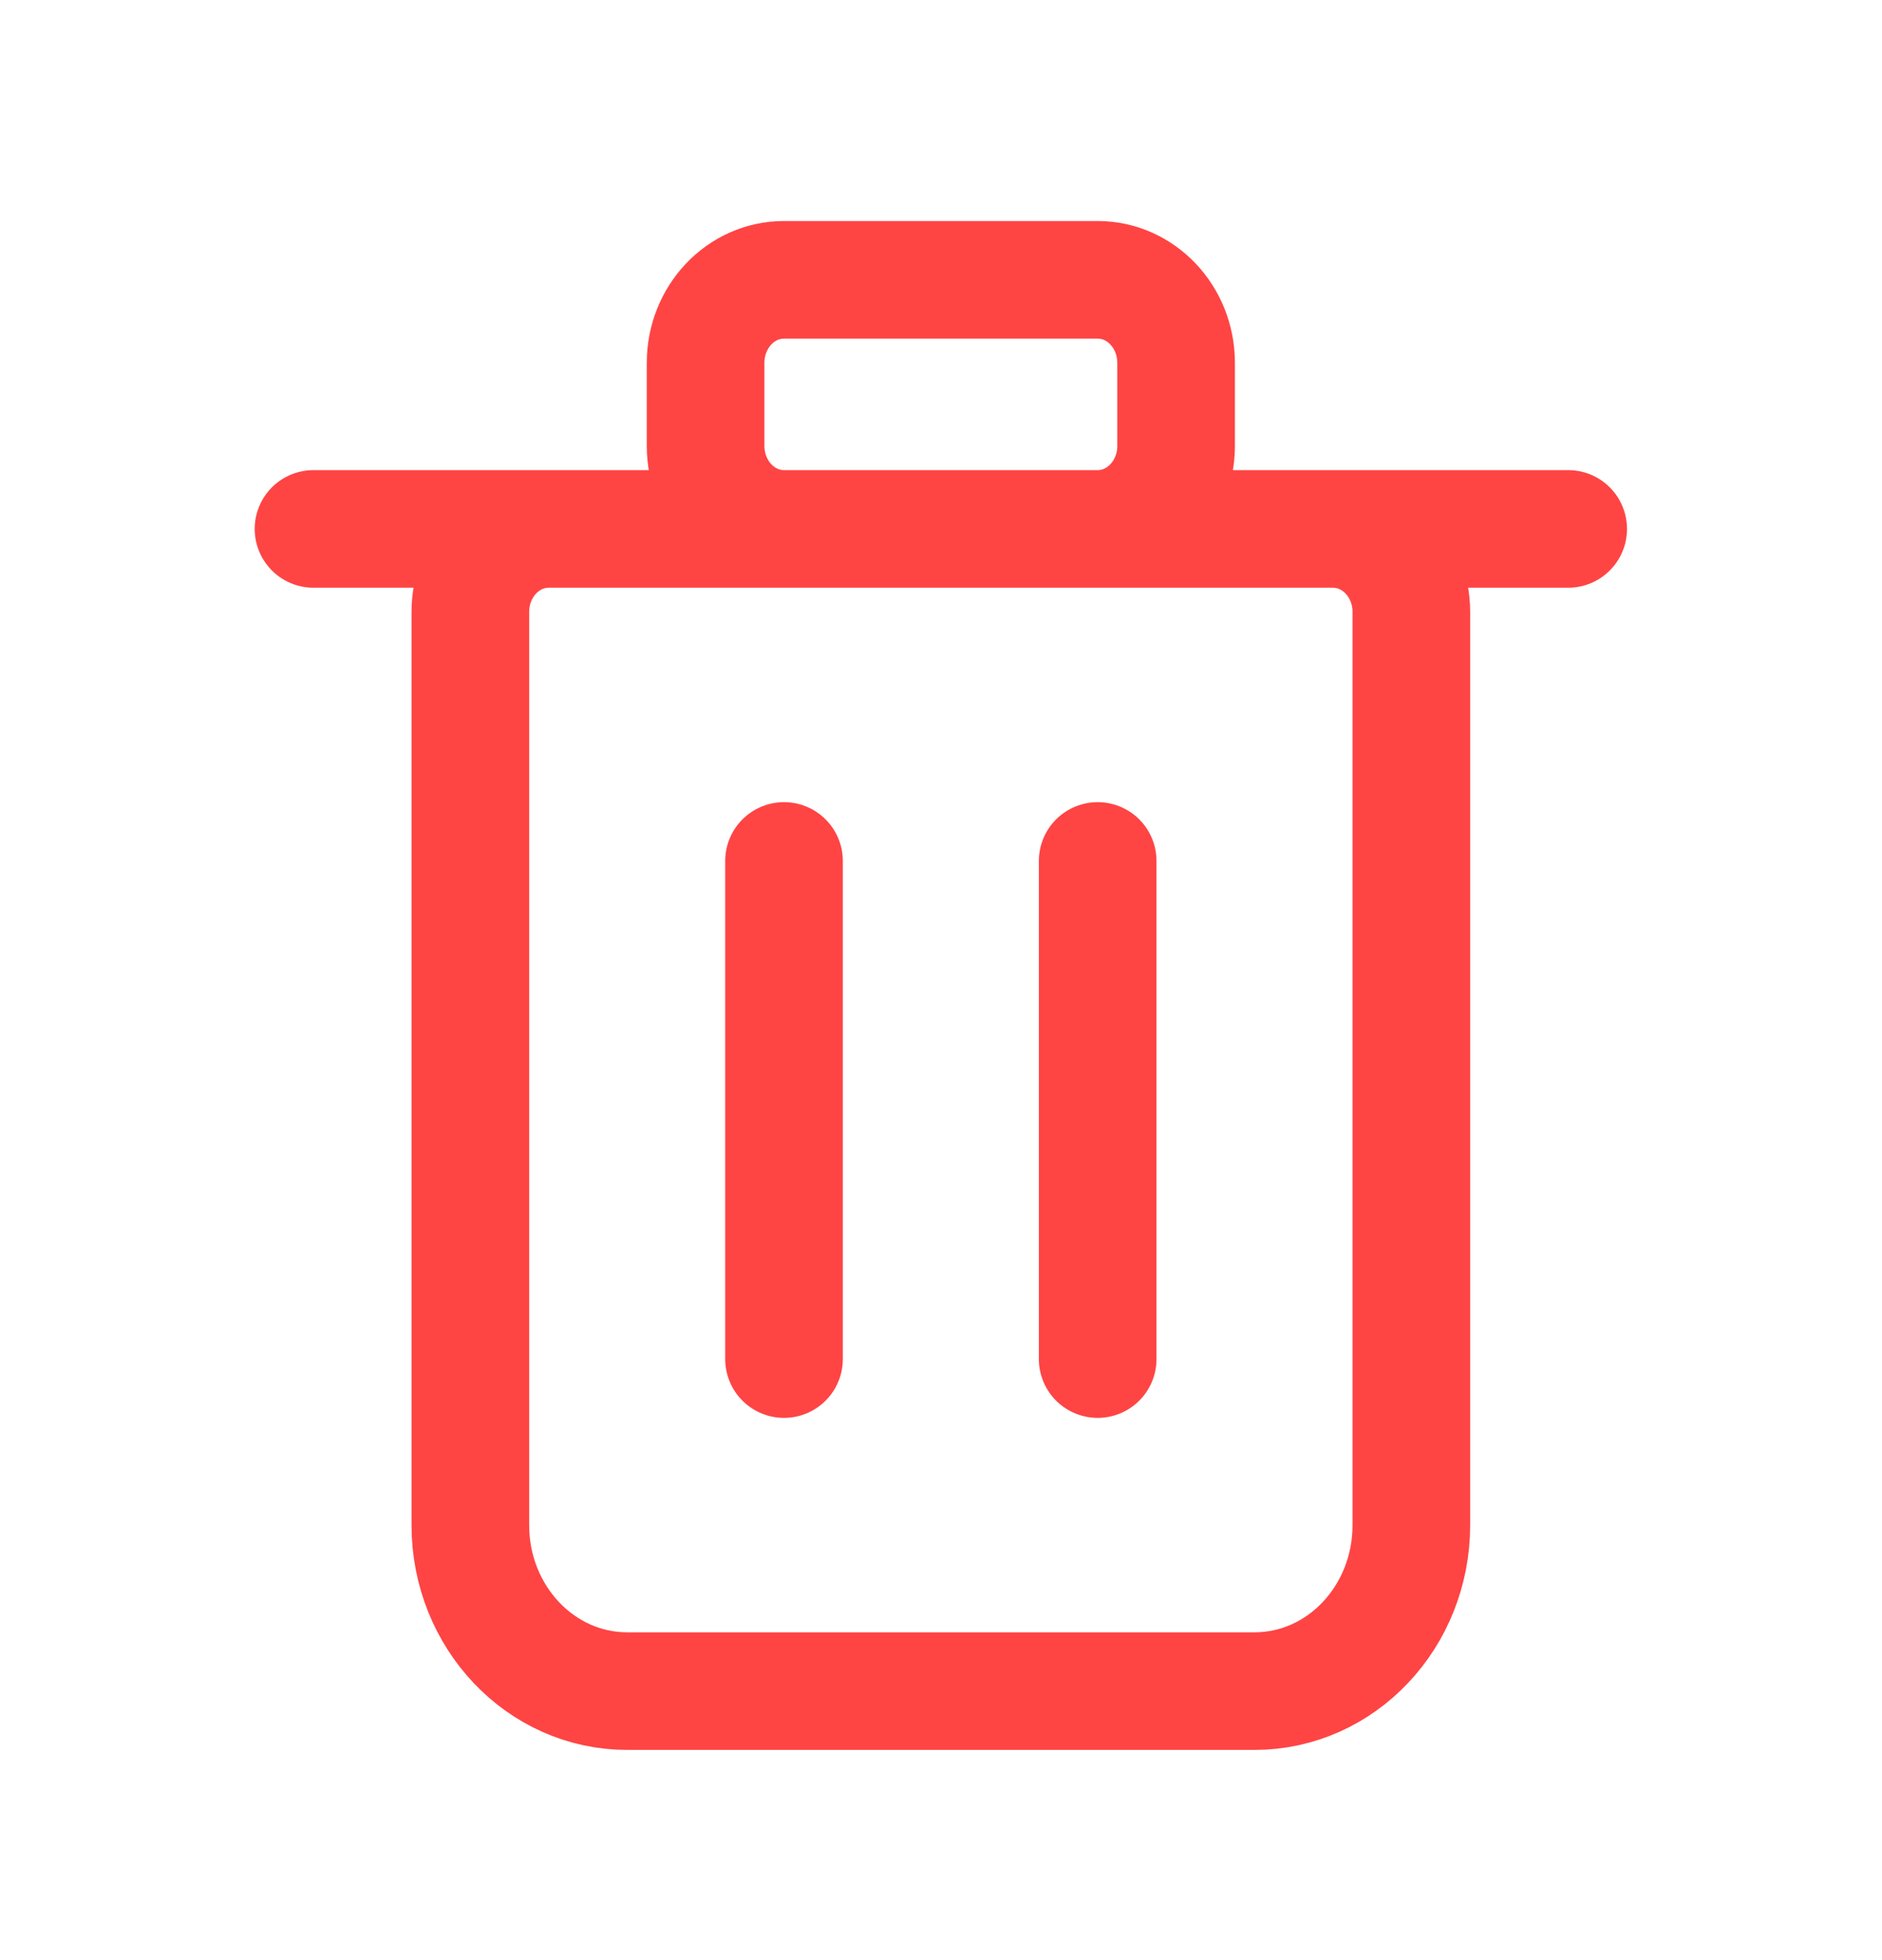 <svg width="24" height="25" viewBox="0 0 24 25" fill="none" xmlns="http://www.w3.org/2000/svg">
<g id="trash-02">
<path id="Icon" d="M3.998 6.746H19.998M9.998 17.334V10.981M13.998 17.334V10.981M15.998 21.569H7.998C6.893 21.569 5.998 20.621 5.998 19.452V7.805C5.998 7.22 6.446 6.746 6.998 6.746H16.998C17.55 6.746 17.998 7.22 17.998 7.805V19.452C17.998 20.621 17.103 21.569 15.998 21.569ZM9.998 6.746H13.998C14.55 6.746 14.998 6.272 14.998 5.687V4.628C14.998 4.043 14.55 3.569 13.998 3.569H9.998C9.446 3.569 8.998 4.043 8.998 4.628V5.687C8.998 6.272 9.446 6.746 9.998 6.746Z" stroke="#FF4444" stroke-width="1.5" stroke-linecap="round" stroke-linejoin="round"/>
</g>
</svg>
